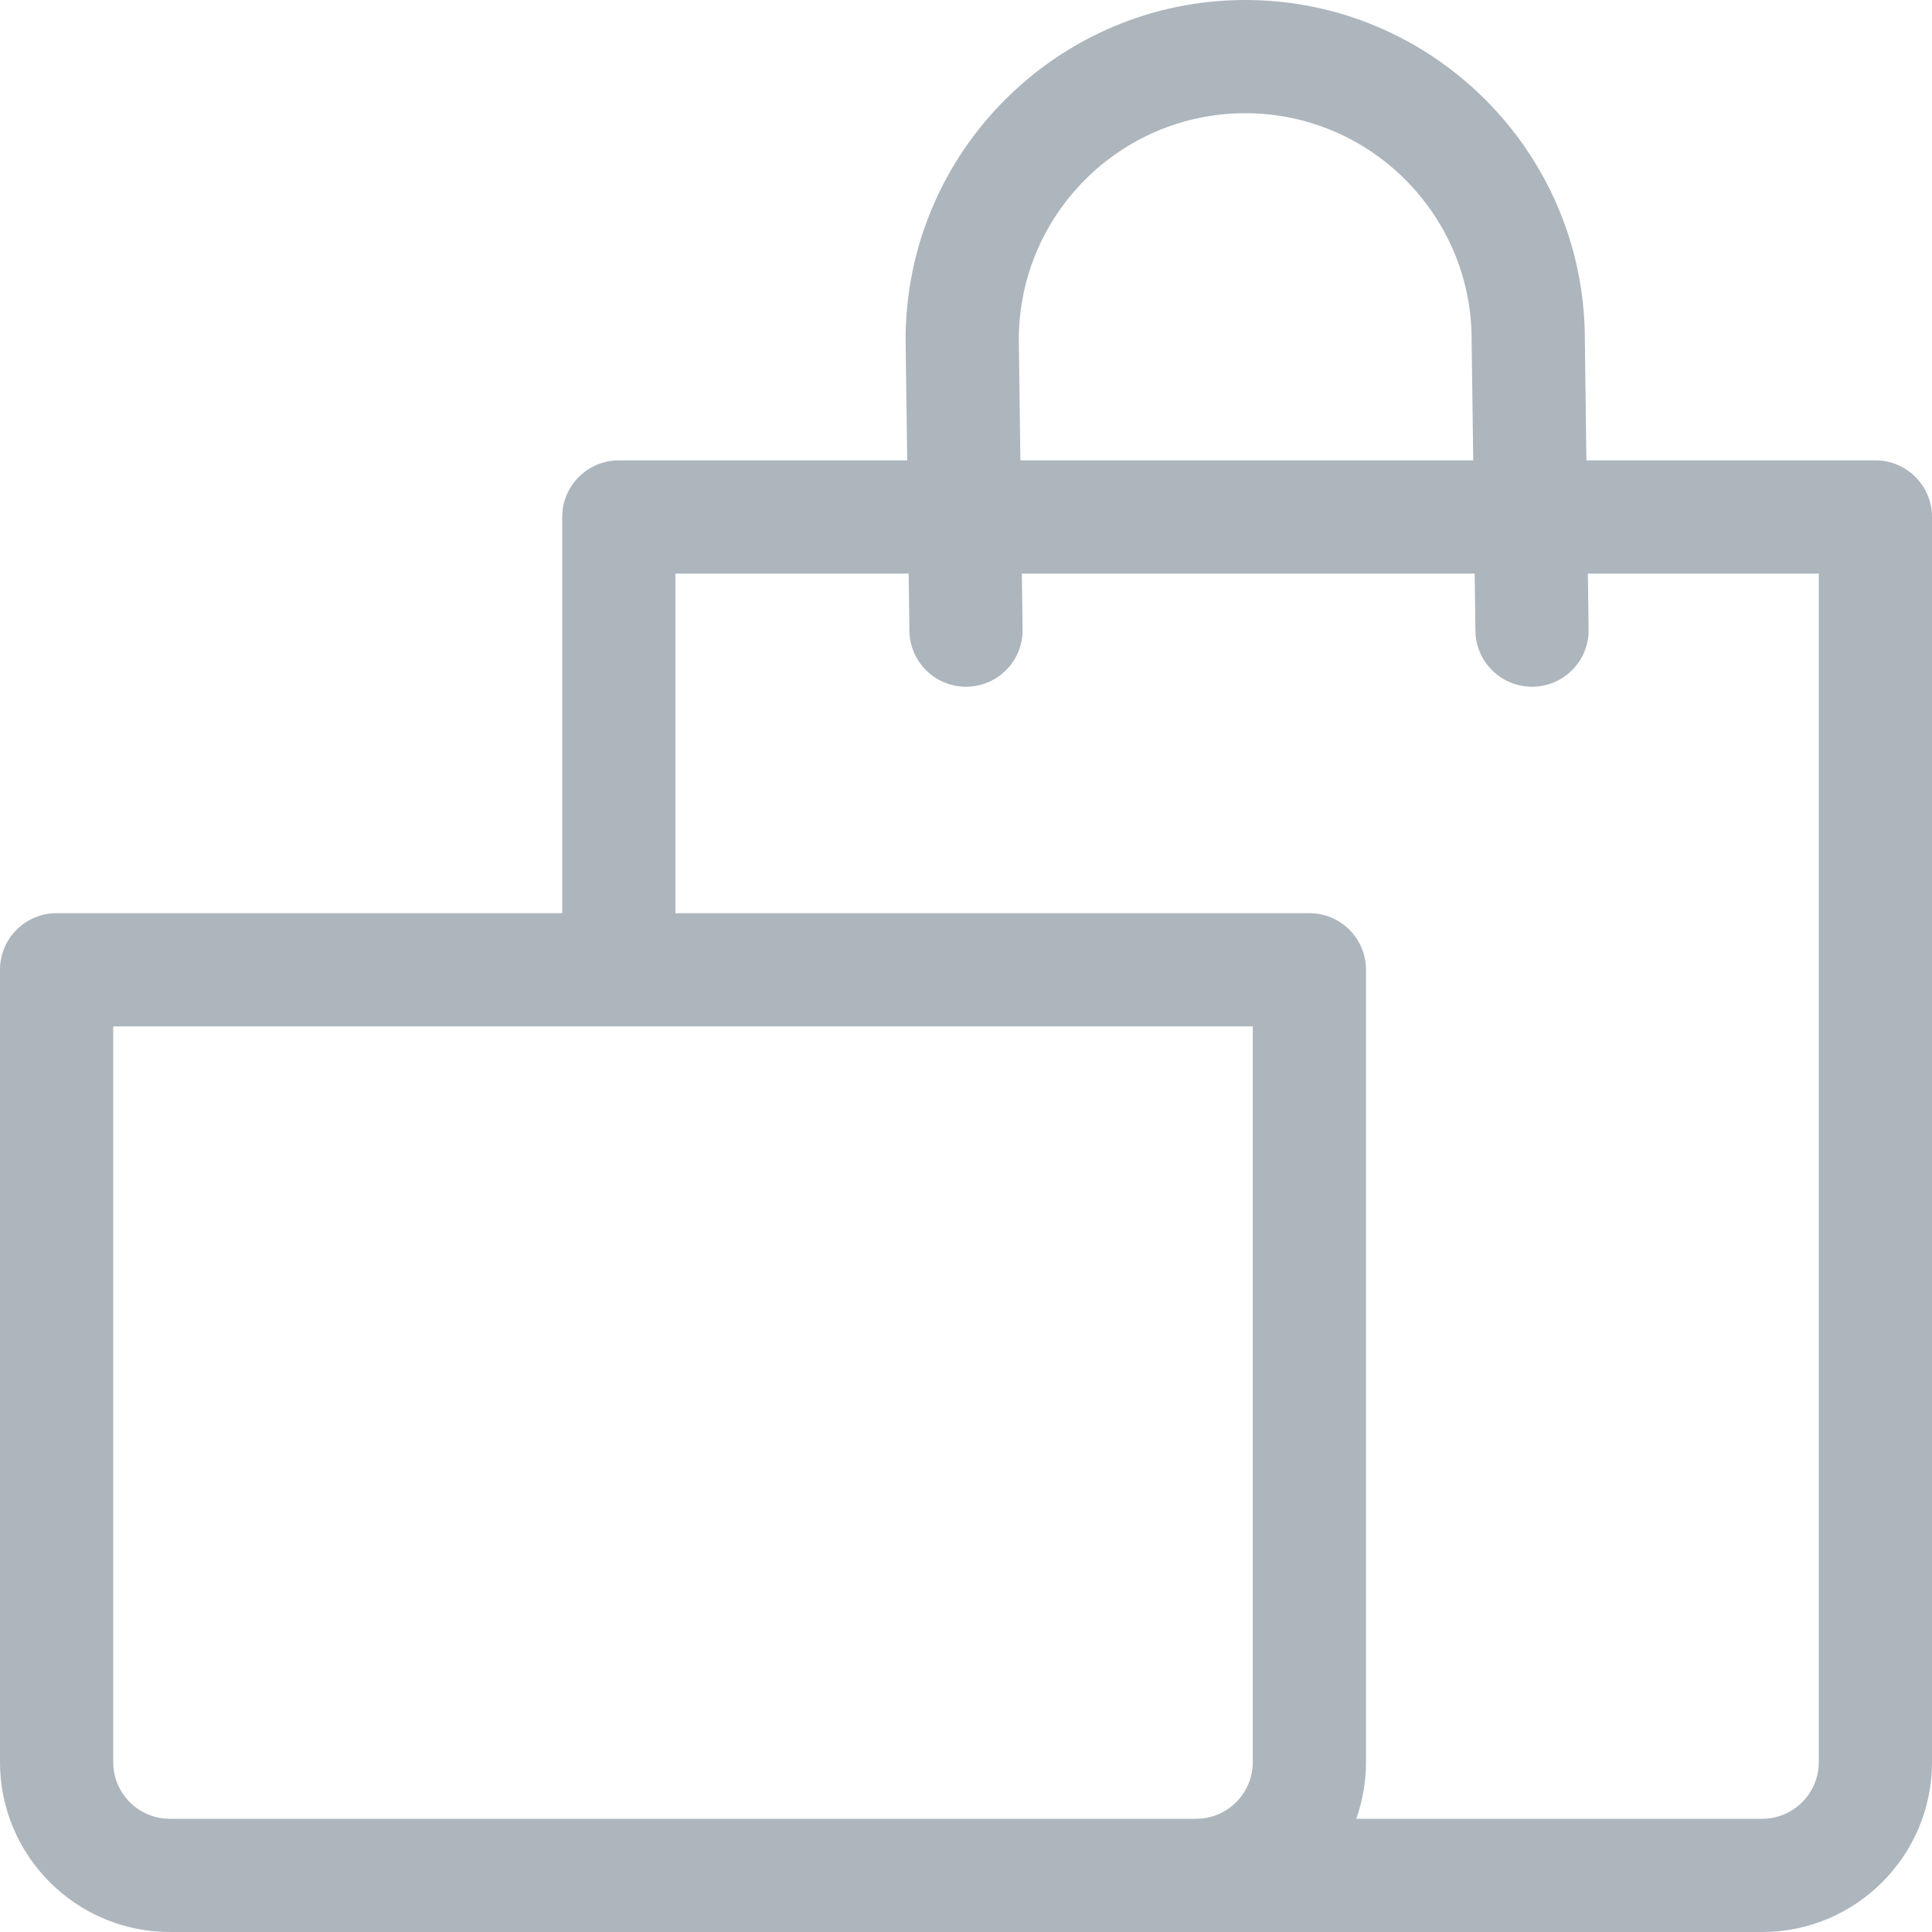 <svg width="35" height="35" viewBox="0 0 35 35" fill="none" xmlns="http://www.w3.org/2000/svg">
<path d="M33.975 8.34H28.739L28.711 6.145C28.707 2.756 25.949 0 22.559 0C19.166 0 16.406 2.76 16.406 6.152C16.406 6.157 16.406 6.161 16.406 6.166L16.435 8.34H11.211C10.645 8.34 10.185 8.799 10.185 9.365V16.543H1.025C0.459 16.543 0 17.002 0 17.568V31.924C0 33.62 1.38 35 3.076 35H19.619H21.67H31.924C33.62 35 35 33.62 35 31.924V9.365C35 8.799 34.541 8.34 33.975 8.34ZM22.559 2.051C24.82 2.051 26.66 3.891 26.66 6.152C26.66 6.157 26.66 6.161 26.66 6.166L26.689 8.34H18.485L18.457 6.146C18.46 3.887 20.299 2.051 22.559 2.051ZM22.695 31.924C22.695 32.489 22.235 32.949 21.67 32.949H19.619H3.076C2.511 32.949 2.051 32.489 2.051 31.924V18.594H22.695V31.924ZM32.949 31.924C32.949 32.489 32.489 32.949 31.924 32.949H24.57C24.683 32.628 24.746 32.283 24.746 31.924V17.568C24.746 17.002 24.287 16.543 23.721 16.543H12.236V10.391H16.461L16.475 11.429C16.482 11.991 16.94 12.441 17.5 12.441C17.504 12.441 17.509 12.441 17.513 12.441C18.08 12.434 18.533 11.969 18.525 11.403L18.512 10.391H26.715L26.729 11.429C26.736 11.991 27.194 12.441 27.754 12.441C27.758 12.441 27.763 12.441 27.767 12.441C28.334 12.434 28.787 11.969 28.779 11.403L28.766 10.391H32.949V31.924Z" fill="#ADB5BD"/>
</svg>
